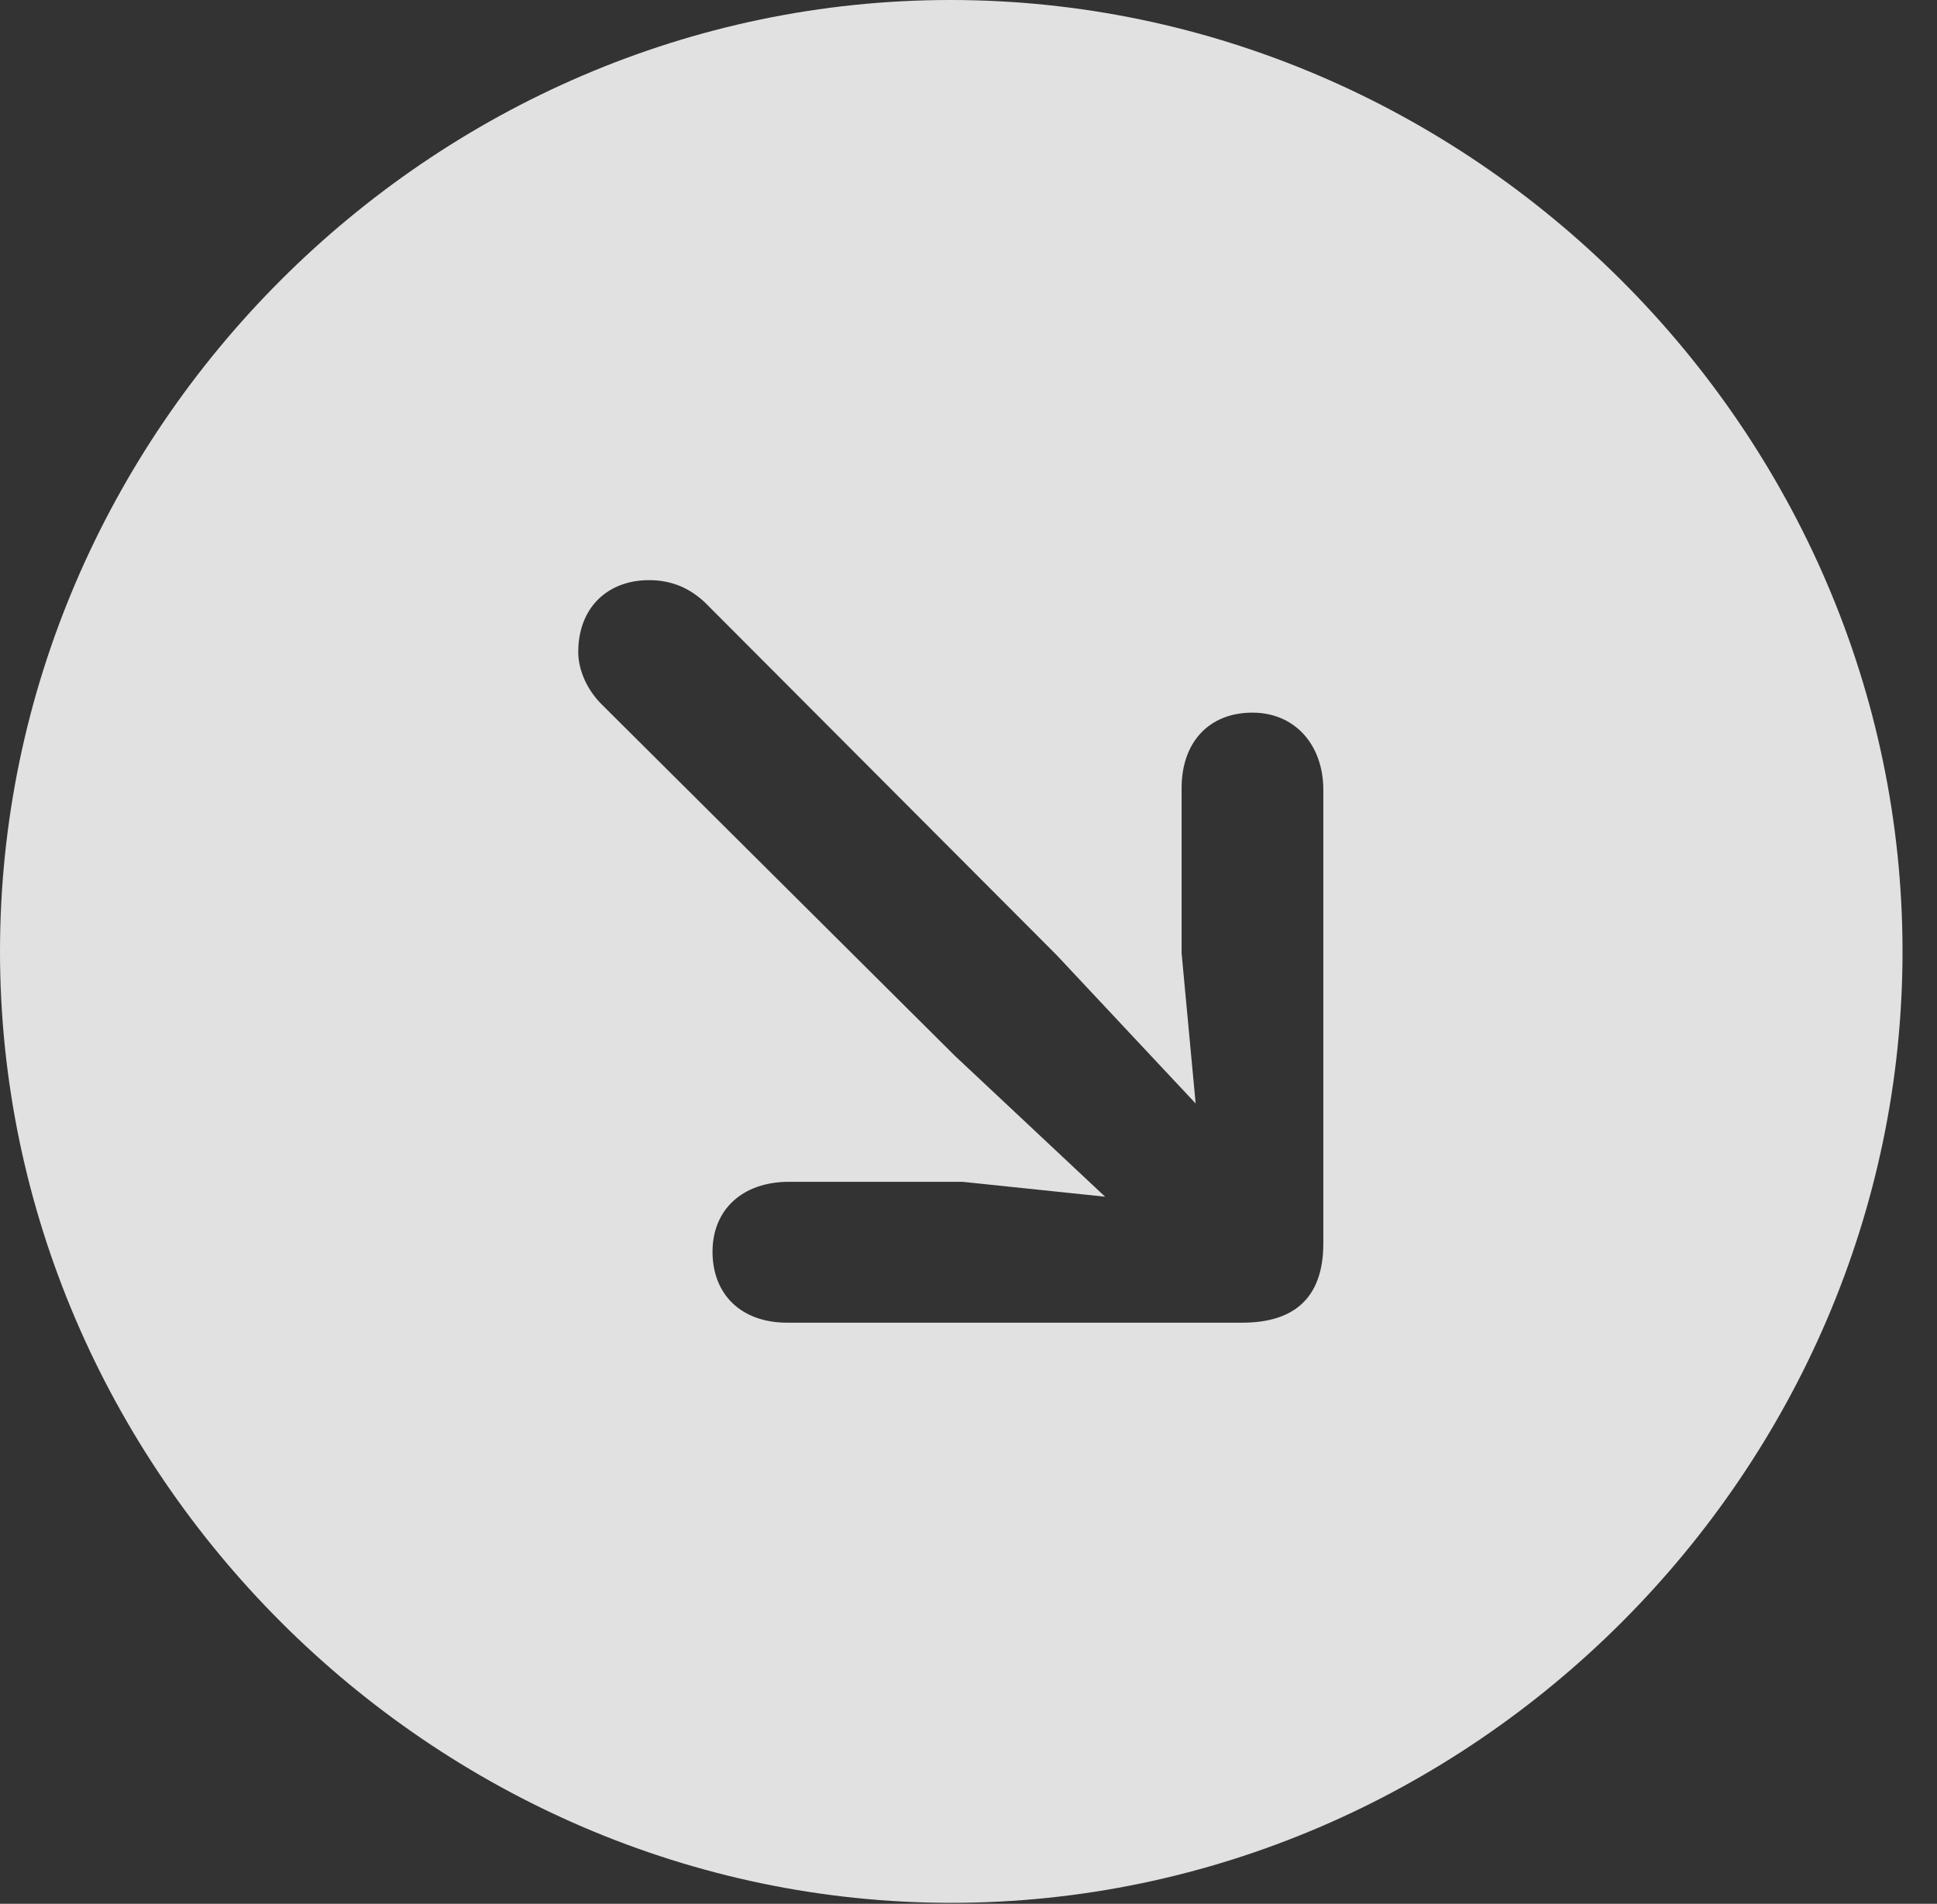 <?xml version="1.0" encoding="UTF-8"?>
<!--Generator: Apple Native CoreSVG 232.5-->
<!DOCTYPE svg
PUBLIC "-//W3C//DTD SVG 1.1//EN"
       "http://www.w3.org/Graphics/SVG/1.1/DTD/svg11.dtd">
<svg version="1.1" xmlns="http://www.w3.org/2000/svg" xmlns:xlink="http://www.w3.org/1999/xlink" width="20.283" height="19.932">
 <rect width="100%" height="100%" fill="#333333" stroke="none"/>
 <g>
  <rect height="19.932" opacity="0" width="20.283" x="0" y="0"/>
  <path d="M19.922 9.961C19.922 15.4 15.41 19.922 9.961 19.922C4.521 19.922 0 15.4 0 9.961C0 4.512 4.512 0 9.951 0C15.4 0 19.922 4.512 19.922 9.961ZM6.055 6.826C6.055 7.021 6.152 7.227 6.299 7.373L10 11.055L11.572 12.529L10.078 12.373L8.262 12.373C7.773 12.373 7.461 12.666 7.461 13.105C7.461 13.555 7.764 13.848 8.242 13.848L13.008 13.848C13.525 13.848 13.857 13.613 13.857 13.018L13.857 8.271C13.857 7.793 13.555 7.461 13.115 7.461C12.666 7.461 12.373 7.764 12.373 8.252L12.373 9.98L12.52 11.553L11.065 10L7.383 6.309C7.227 6.162 7.041 6.074 6.797 6.074C6.357 6.074 6.055 6.367 6.055 6.826Z" fill="#ffffff" fill-opacity="0.85"/>
 </g>
</svg>
